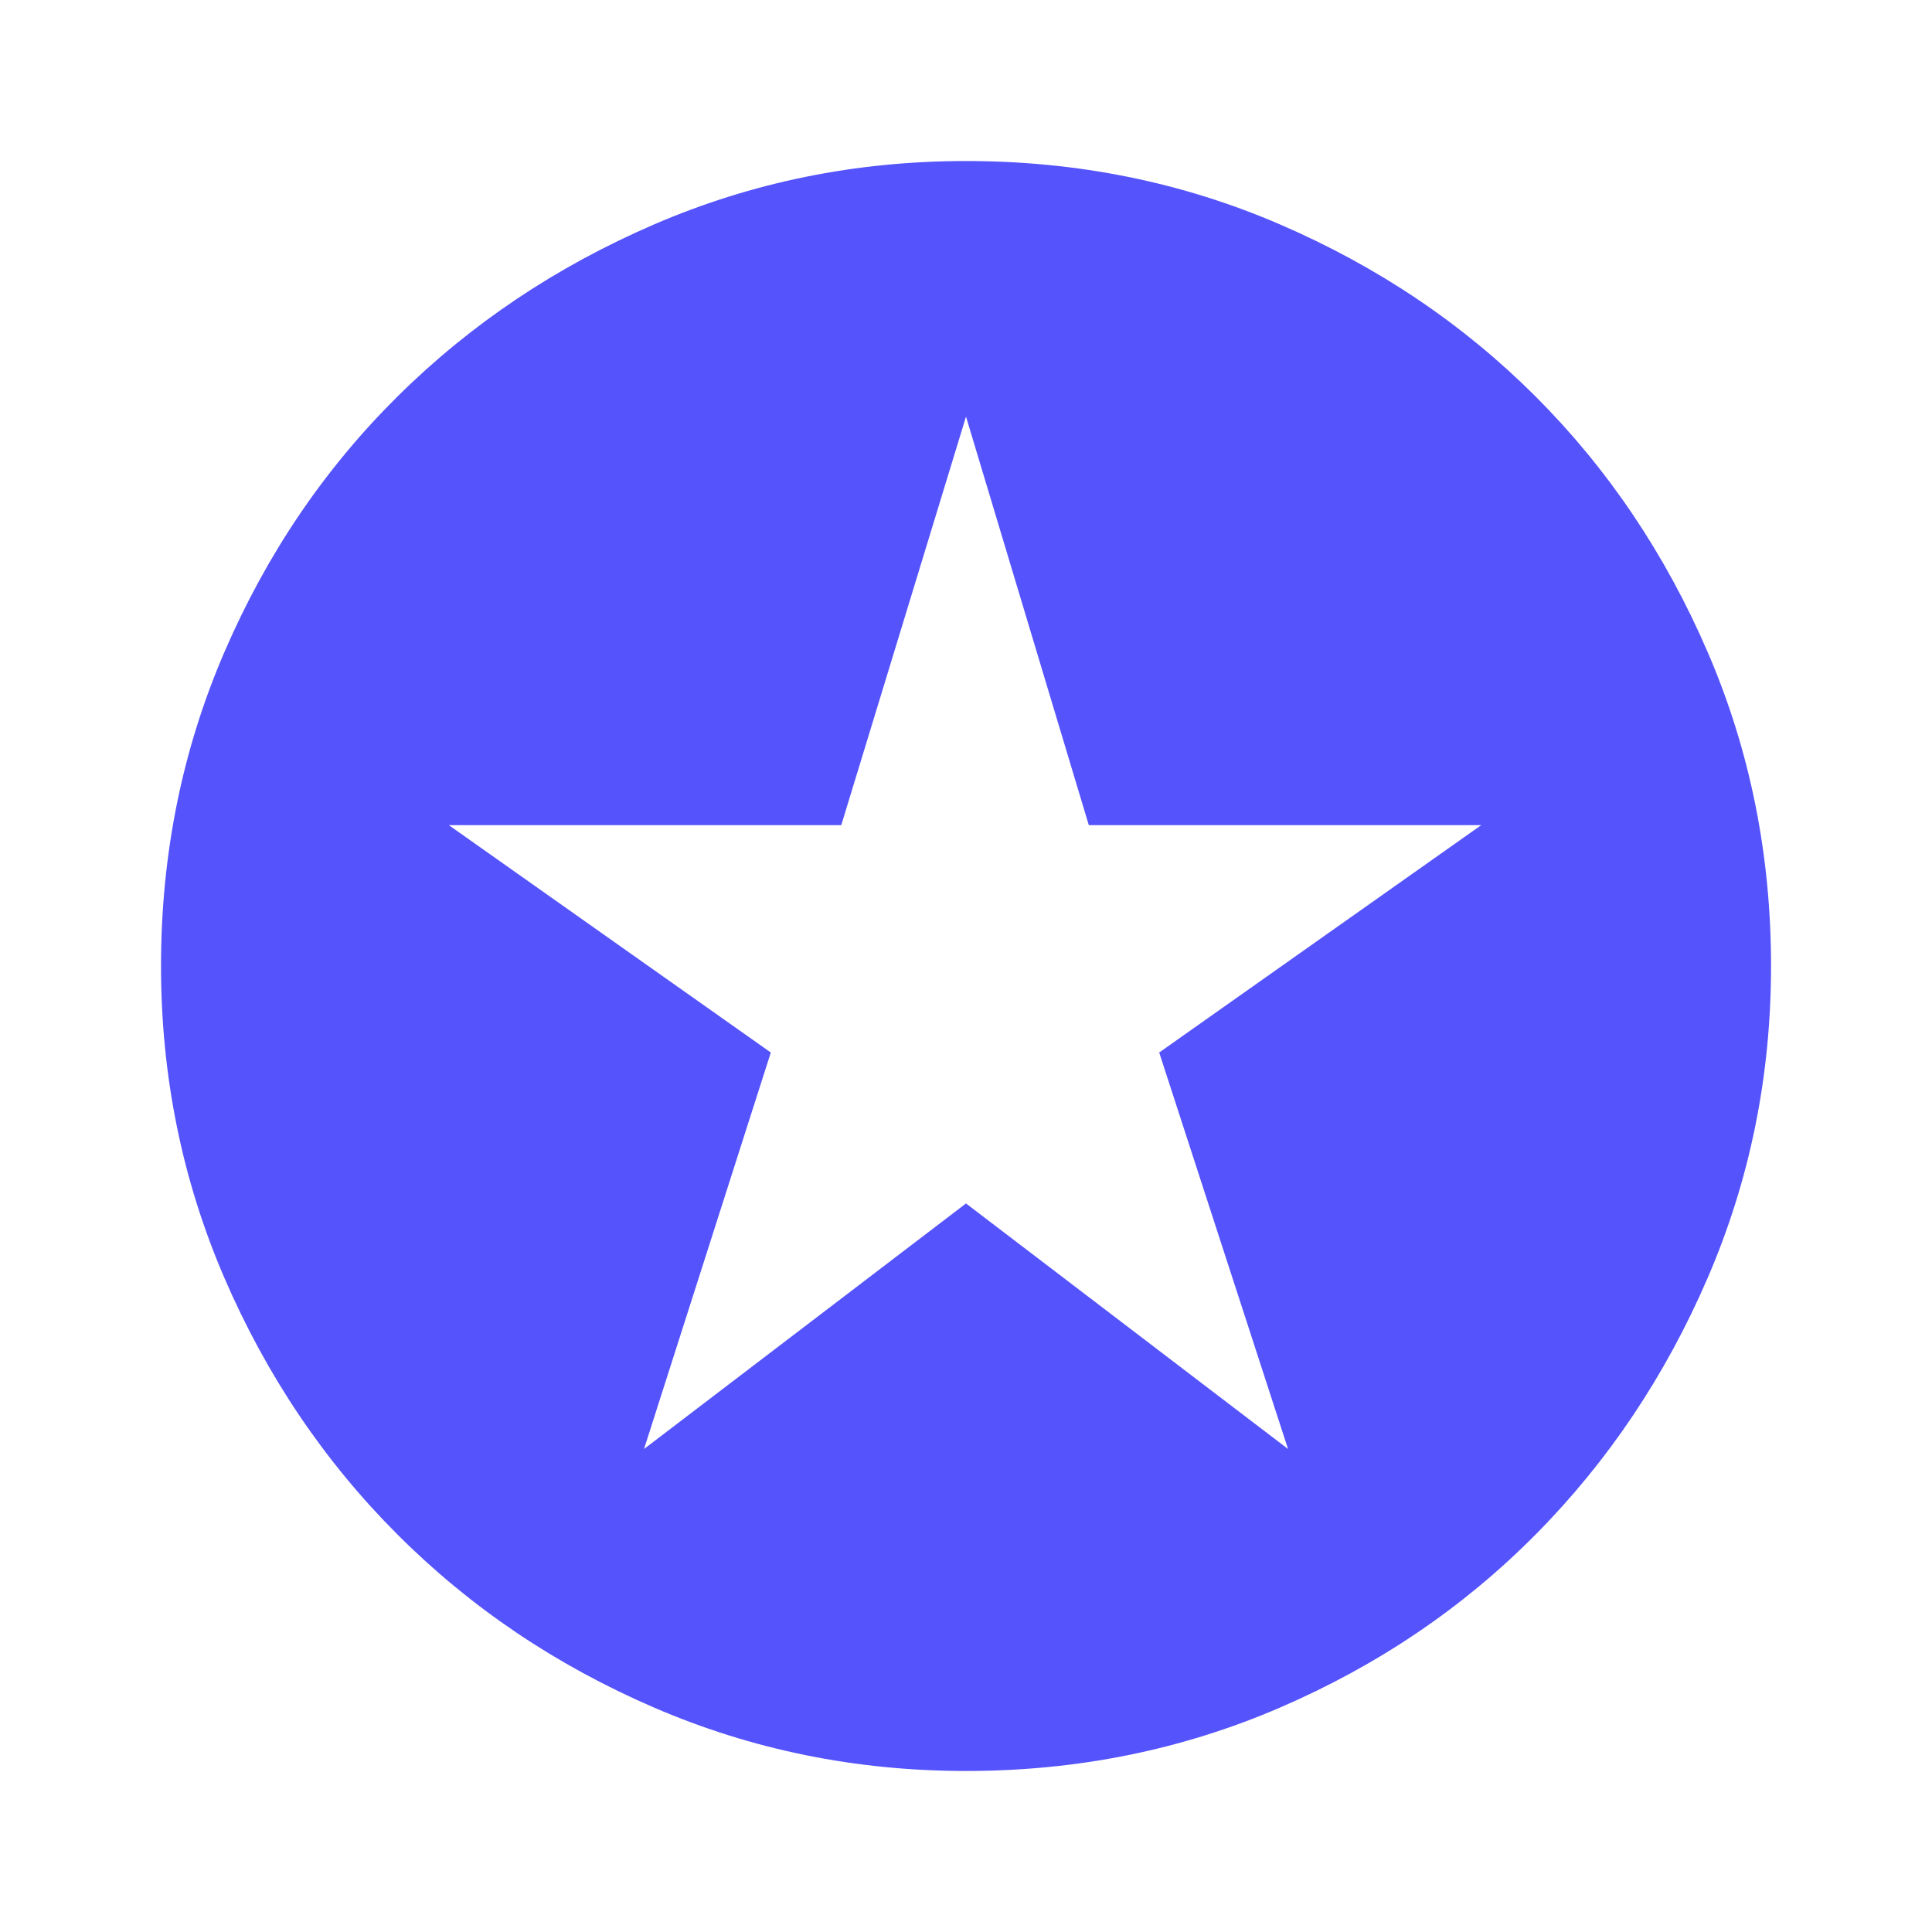 <svg width="32" height="32" viewBox="0 0 32 32" fill="none" xmlns="http://www.w3.org/2000/svg">
<mask id="mask0_353_784" style="mask-type:alpha" maskUnits="userSpaceOnUse" x="0" y="0" width="32" height="32">
<rect width="32" height="32" fill="#D9D9D9"/>
</mask>
<g mask="url(#mask0_353_784)">
<path d="M10.667 24L16 19.933L21.334 24L19.2 17.433L24.534 13.667H18.034L16 6.9L13.934 13.667H7.434L12.767 17.433L10.667 24ZM16 29.333C14.178 29.333 12.456 28.983 10.834 28.283C9.211 27.583 7.795 26.628 6.584 25.417C5.373 24.206 4.417 22.789 3.717 21.167C3.017 19.544 2.667 17.822 2.667 16C2.667 14.155 3.017 12.422 3.717 10.8C4.417 9.178 5.373 7.767 6.584 6.567C7.795 5.367 9.211 4.417 10.834 3.717C12.456 3.017 14.178 2.667 16 2.667C17.845 2.667 19.578 3.017 21.2 3.717C22.823 4.417 24.234 5.367 25.434 6.567C26.634 7.767 27.584 9.178 28.284 10.8C28.984 12.422 29.334 14.155 29.334 16C29.334 17.822 28.984 19.544 28.284 21.167C27.584 22.789 26.634 24.206 25.434 25.417C24.234 26.628 22.823 27.583 21.2 28.283C19.578 28.983 17.845 29.333 16 29.333Z" fill="#5553FB"/>
</g>
</svg>
